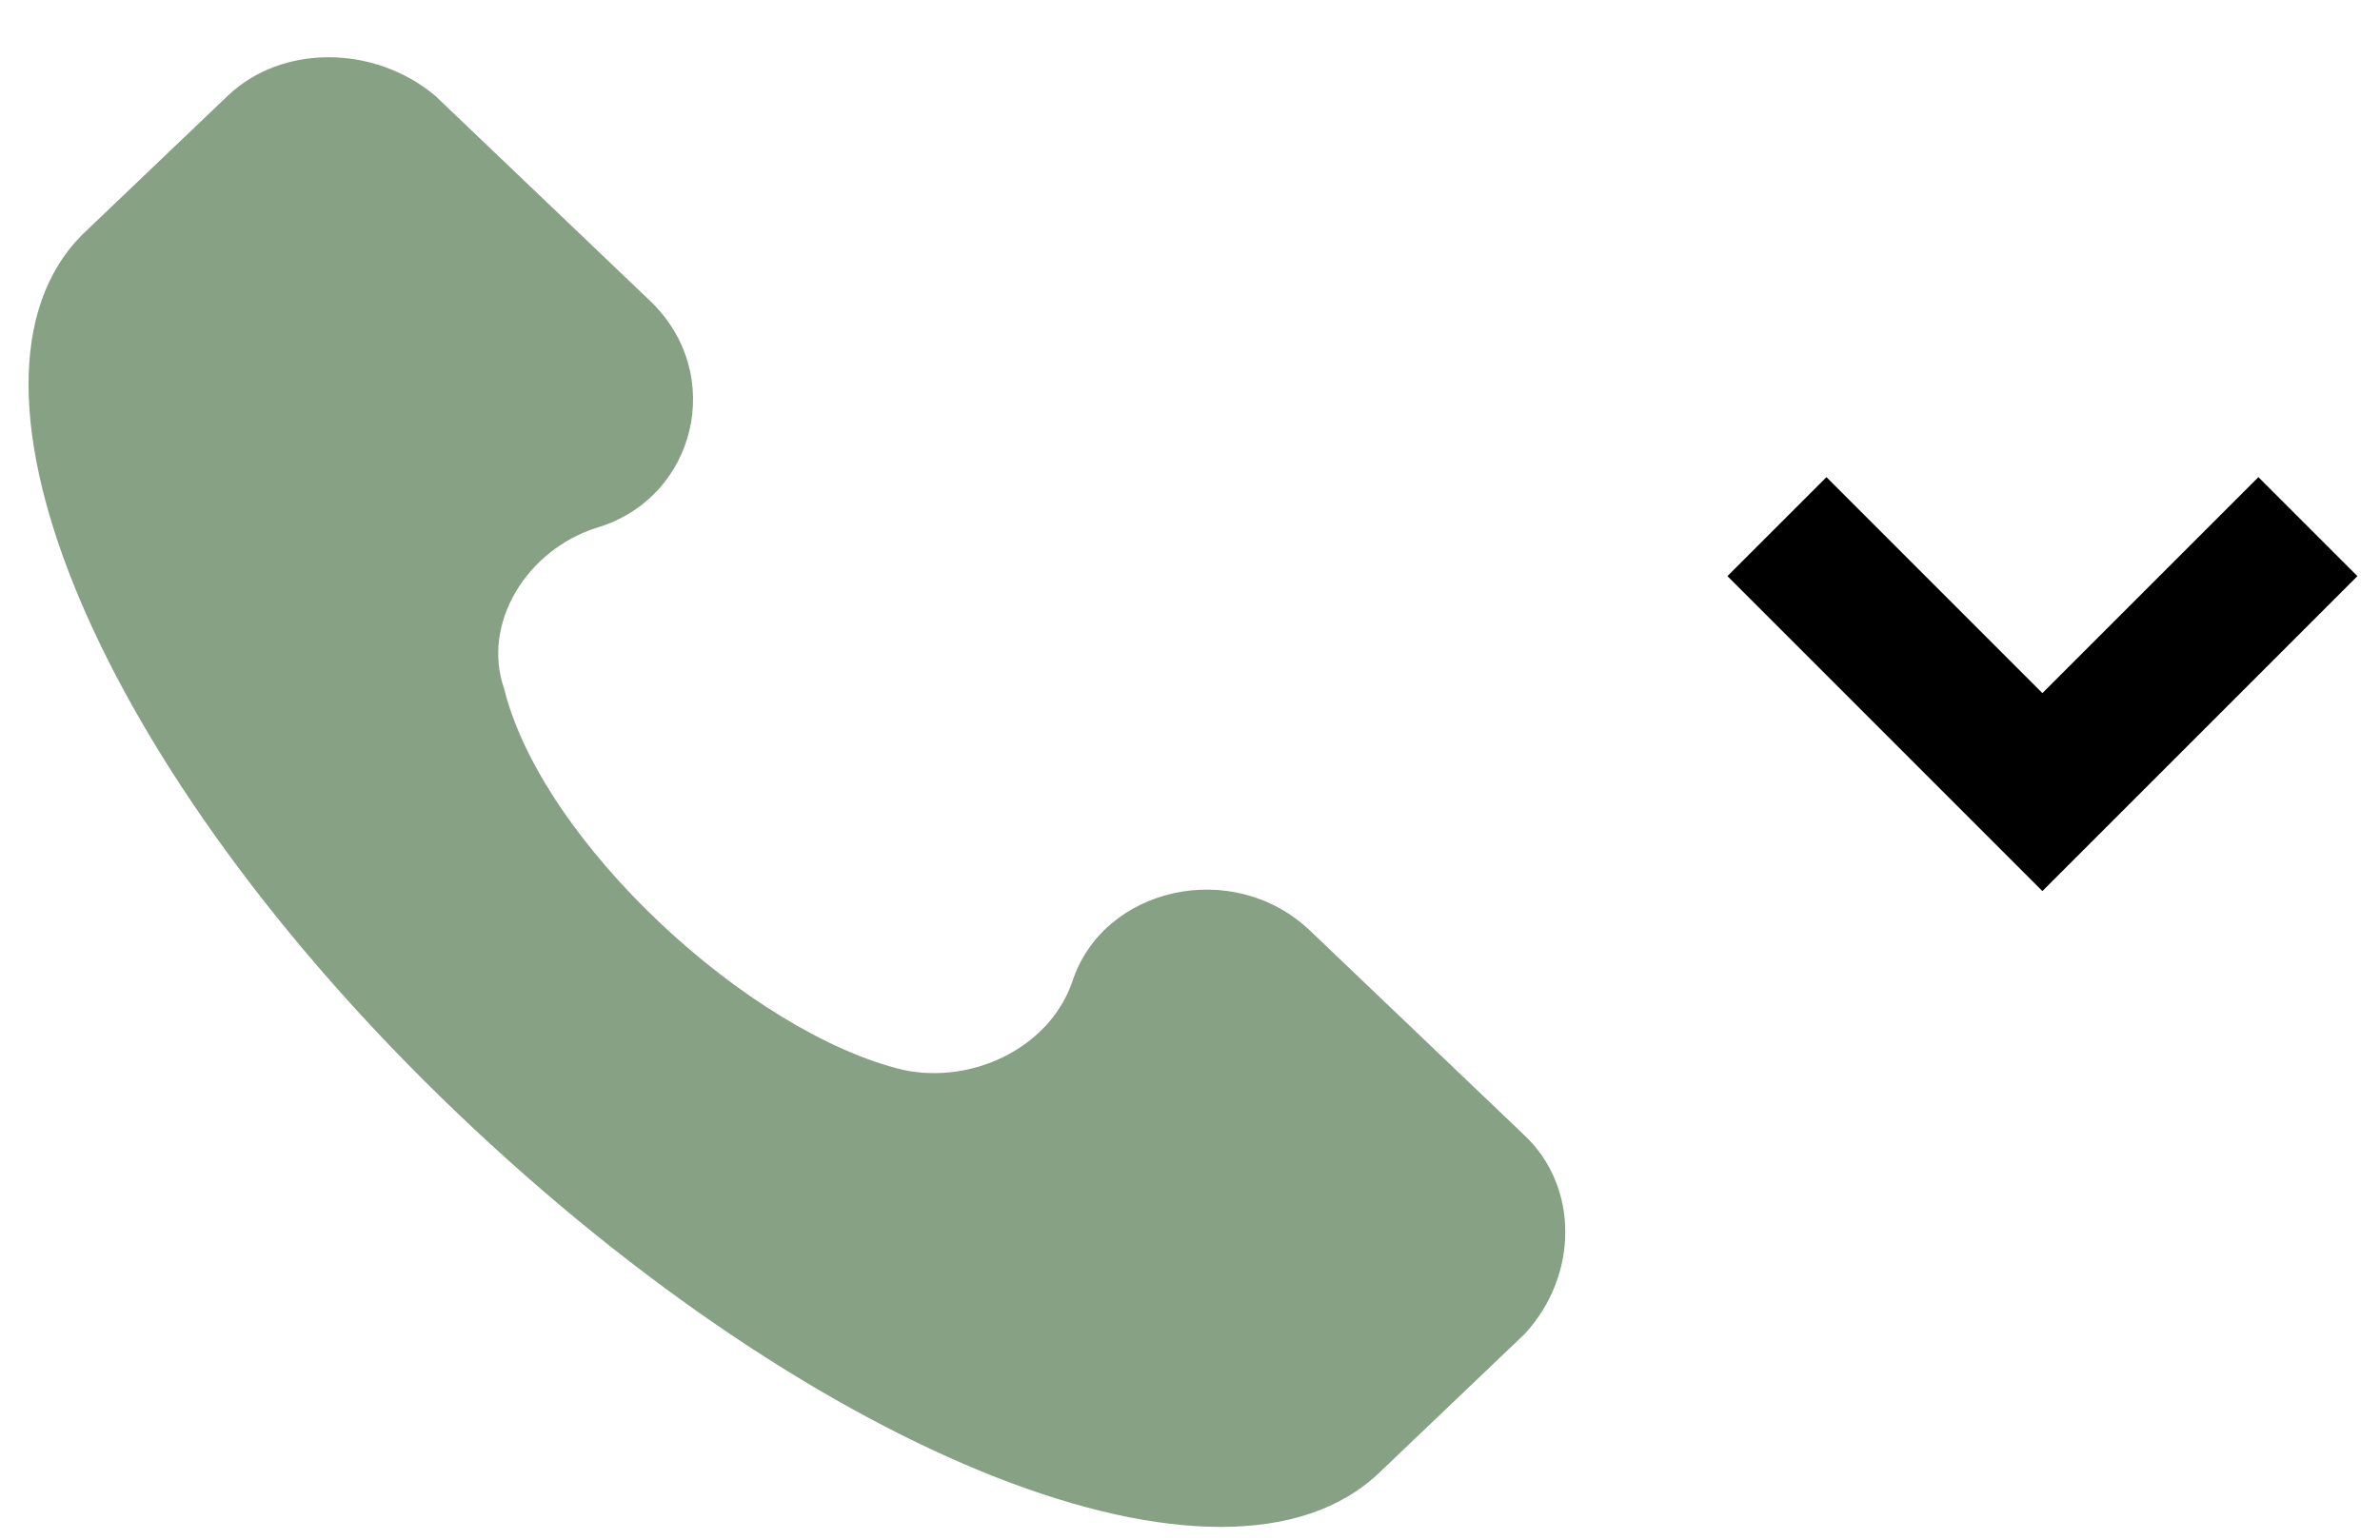 <svg width="34" height="22" viewBox="0 0 34 22" fill="none" xmlns="http://www.w3.org/2000/svg">
<g clip-path="url(#clip0)">
<path d="M21.786 16.23L18.716 13.299C17.619 12.252 15.755 12.671 15.317 14.032C14.988 14.974 13.891 15.497 12.904 15.288C10.711 14.764 7.751 12.043 7.203 9.845C6.874 8.903 7.531 7.857 8.518 7.543C9.944 7.124 10.382 5.345 9.286 4.298L6.216 1.367C5.339 0.635 4.023 0.635 3.255 1.367L1.172 3.356C-0.911 5.449 1.391 10.996 6.545 15.916C11.698 20.835 17.509 23.138 19.703 21.044L21.786 19.056C22.553 18.218 22.553 16.962 21.786 16.23Z" fill="#86A184"/>
</g>
<path d="M25.385 7.525L29.177 11.318L32.97 7.525" stroke="black" stroke-width="2"/>
<defs>
<clipPath id="clip0">
<rect width="22" height="21" fill="white" transform="translate(0.385 0.818)"/>
</clipPath>
</defs>
</svg>
